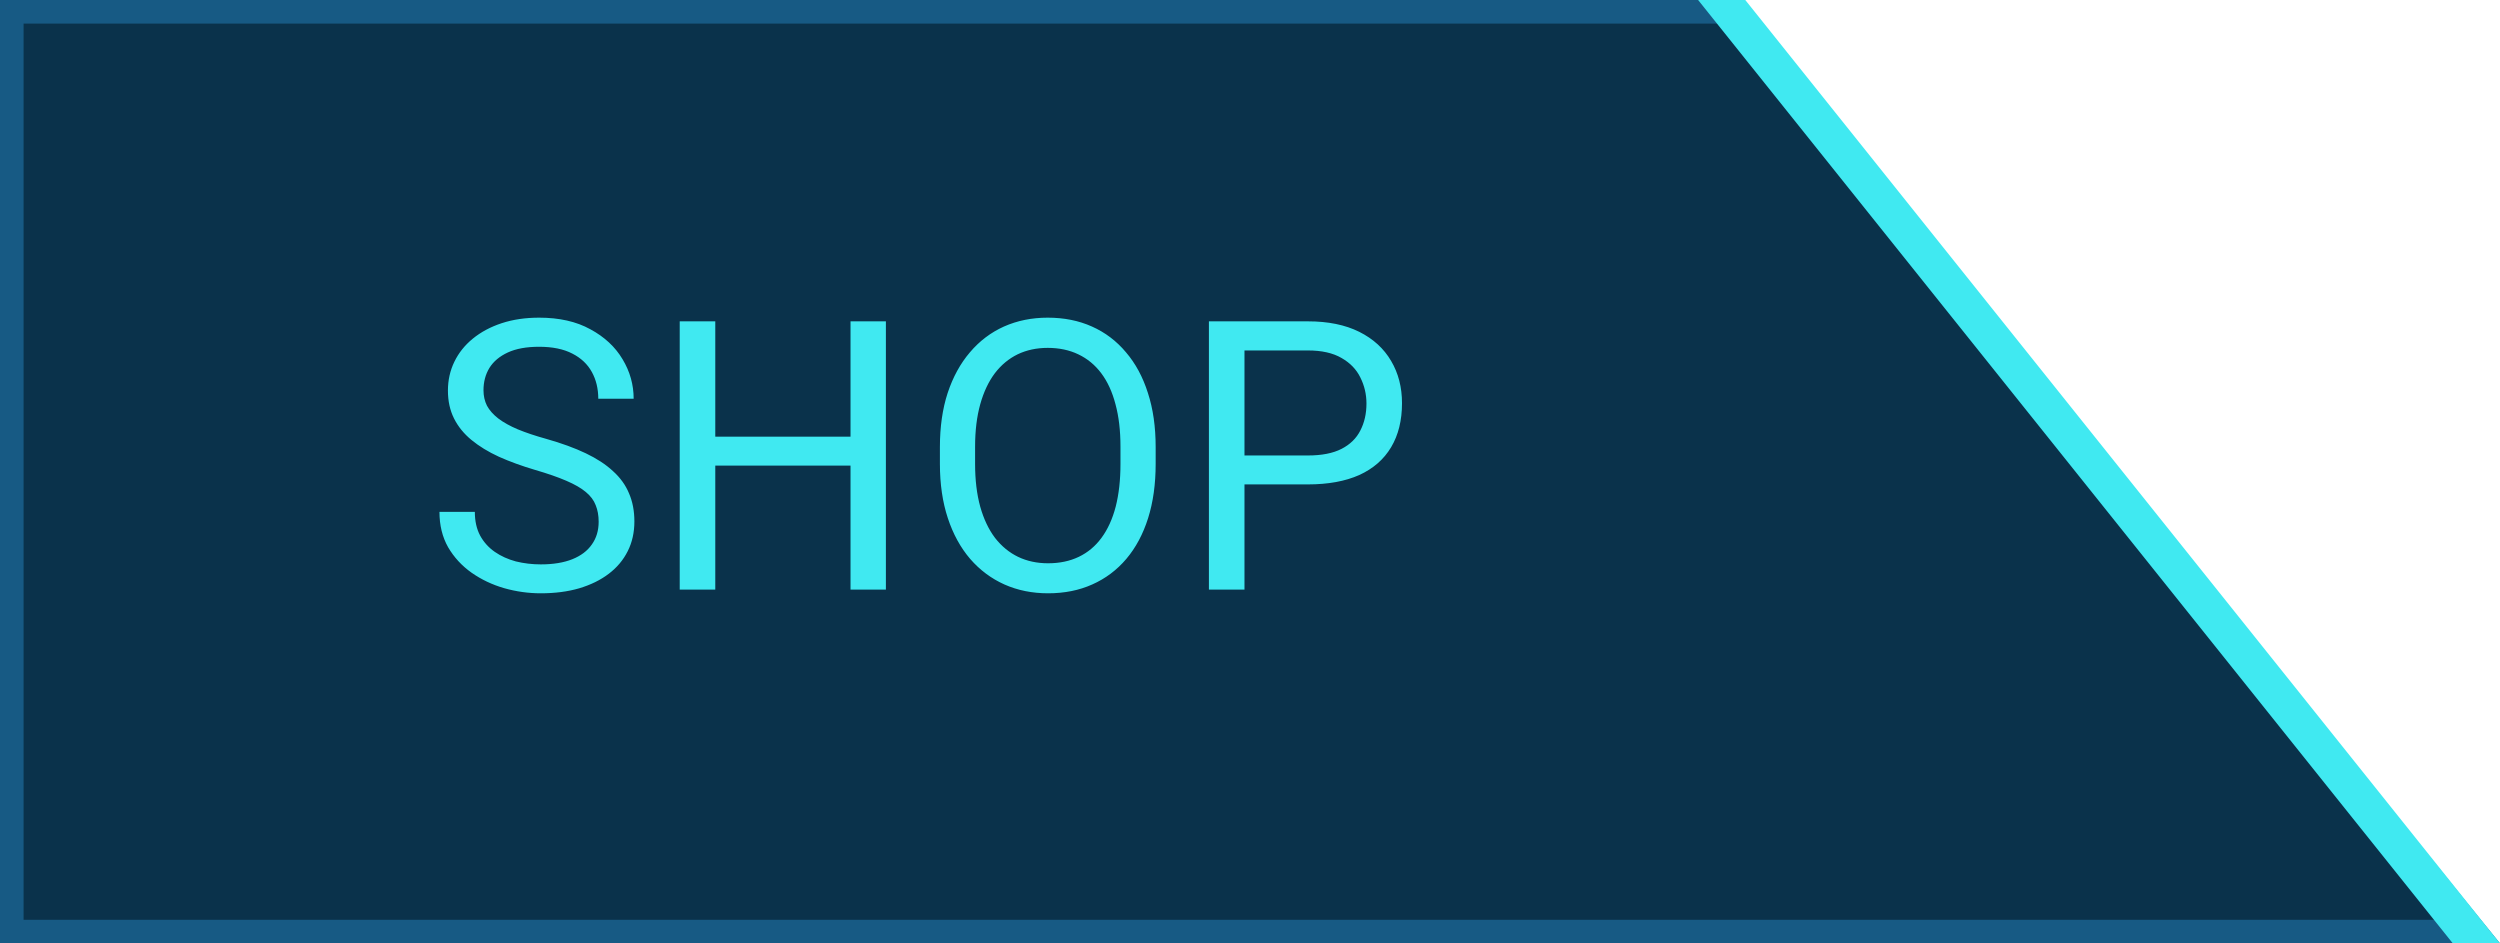 <svg width="106" height="40" viewBox="0 0 106 40" fill="none" xmlns="http://www.w3.org/2000/svg">
<path d="M0.5 0.5H73.262L104.95 39.5H0.5V0.5Z" fill="#0A324B" stroke="#175A84"/>
<path d="M25.383 22.125C25.383 21.859 25.341 21.625 25.258 21.422C25.18 21.213 25.039 21.026 24.836 20.859C24.638 20.693 24.362 20.534 24.008 20.383C23.659 20.232 23.216 20.078 22.68 19.922C22.117 19.755 21.609 19.57 21.156 19.367C20.703 19.159 20.315 18.922 19.992 18.656C19.669 18.391 19.422 18.086 19.25 17.742C19.078 17.398 18.992 17.005 18.992 16.562C18.992 16.12 19.083 15.711 19.266 15.336C19.448 14.961 19.708 14.635 20.047 14.359C20.391 14.078 20.799 13.859 21.273 13.703C21.747 13.547 22.276 13.469 22.859 13.469C23.713 13.469 24.438 13.633 25.031 13.961C25.63 14.284 26.086 14.708 26.398 15.234C26.711 15.755 26.867 16.312 26.867 16.906H25.367C25.367 16.479 25.276 16.102 25.094 15.773C24.912 15.44 24.635 15.18 24.266 14.992C23.896 14.8 23.427 14.703 22.859 14.703C22.323 14.703 21.88 14.784 21.531 14.945C21.182 15.107 20.922 15.325 20.75 15.602C20.583 15.878 20.5 16.193 20.5 16.547C20.5 16.787 20.549 17.005 20.648 17.203C20.753 17.396 20.912 17.576 21.125 17.742C21.344 17.909 21.62 18.062 21.953 18.203C22.292 18.344 22.695 18.479 23.164 18.609C23.81 18.792 24.367 18.995 24.836 19.219C25.305 19.443 25.69 19.695 25.992 19.977C26.299 20.253 26.526 20.568 26.672 20.922C26.823 21.271 26.898 21.667 26.898 22.109C26.898 22.573 26.805 22.992 26.617 23.367C26.43 23.742 26.162 24.062 25.812 24.328C25.463 24.594 25.044 24.799 24.555 24.945C24.07 25.086 23.529 25.156 22.93 25.156C22.404 25.156 21.885 25.083 21.375 24.938C20.87 24.792 20.409 24.573 19.992 24.281C19.581 23.99 19.25 23.63 19 23.203C18.755 22.771 18.633 22.271 18.633 21.703H20.133C20.133 22.094 20.208 22.43 20.359 22.711C20.51 22.987 20.716 23.216 20.977 23.398C21.242 23.581 21.542 23.716 21.875 23.805C22.213 23.888 22.565 23.93 22.93 23.93C23.456 23.93 23.901 23.857 24.266 23.711C24.63 23.565 24.906 23.357 25.094 23.086C25.287 22.815 25.383 22.495 25.383 22.125ZM36.25 18.516V19.742H30.094V18.516H36.25ZM30.328 13.625V25H28.82V13.625H30.328ZM37.562 13.625V25H36.062V13.625H37.562ZM49 18.953V19.672C49 20.526 48.893 21.292 48.68 21.969C48.466 22.646 48.159 23.221 47.758 23.695C47.357 24.169 46.875 24.531 46.312 24.781C45.755 25.031 45.13 25.156 44.438 25.156C43.766 25.156 43.148 25.031 42.586 24.781C42.029 24.531 41.544 24.169 41.133 23.695C40.727 23.221 40.411 22.646 40.188 21.969C39.964 21.292 39.852 20.526 39.852 19.672V18.953C39.852 18.099 39.961 17.336 40.18 16.664C40.404 15.987 40.719 15.412 41.125 14.938C41.531 14.458 42.013 14.094 42.57 13.844C43.133 13.594 43.75 13.469 44.422 13.469C45.115 13.469 45.74 13.594 46.297 13.844C46.859 14.094 47.341 14.458 47.742 14.938C48.148 15.412 48.458 15.987 48.672 16.664C48.891 17.336 49 18.099 49 18.953ZM47.508 19.672V18.938C47.508 18.26 47.438 17.662 47.297 17.141C47.161 16.62 46.961 16.182 46.695 15.828C46.43 15.474 46.104 15.206 45.719 15.023C45.339 14.841 44.906 14.75 44.422 14.75C43.953 14.75 43.529 14.841 43.148 15.023C42.773 15.206 42.45 15.474 42.18 15.828C41.914 16.182 41.708 16.62 41.562 17.141C41.417 17.662 41.344 18.26 41.344 18.938V19.672C41.344 20.354 41.417 20.958 41.562 21.484C41.708 22.005 41.917 22.445 42.188 22.805C42.464 23.159 42.789 23.427 43.164 23.609C43.544 23.792 43.969 23.883 44.438 23.883C44.927 23.883 45.362 23.792 45.742 23.609C46.122 23.427 46.443 23.159 46.703 22.805C46.969 22.445 47.169 22.005 47.305 21.484C47.44 20.958 47.508 20.354 47.508 19.672ZM55.453 20.539H52.414V19.312H55.453C56.042 19.312 56.518 19.219 56.883 19.031C57.247 18.844 57.513 18.583 57.68 18.25C57.852 17.917 57.938 17.537 57.938 17.109C57.938 16.719 57.852 16.352 57.68 16.008C57.513 15.664 57.247 15.388 56.883 15.18C56.518 14.966 56.042 14.859 55.453 14.859H52.766V25H51.258V13.625H55.453C56.312 13.625 57.039 13.773 57.633 14.07C58.227 14.367 58.677 14.779 58.984 15.305C59.292 15.825 59.445 16.422 59.445 17.094C59.445 17.823 59.292 18.445 58.984 18.961C58.677 19.477 58.227 19.87 57.633 20.141C57.039 20.406 56.312 20.539 55.453 20.539Z" fill="#40E9F1"/>
<path d="M72 0H74L106 40H104L72 0Z" fill="#40E9F1"/>
</svg>
